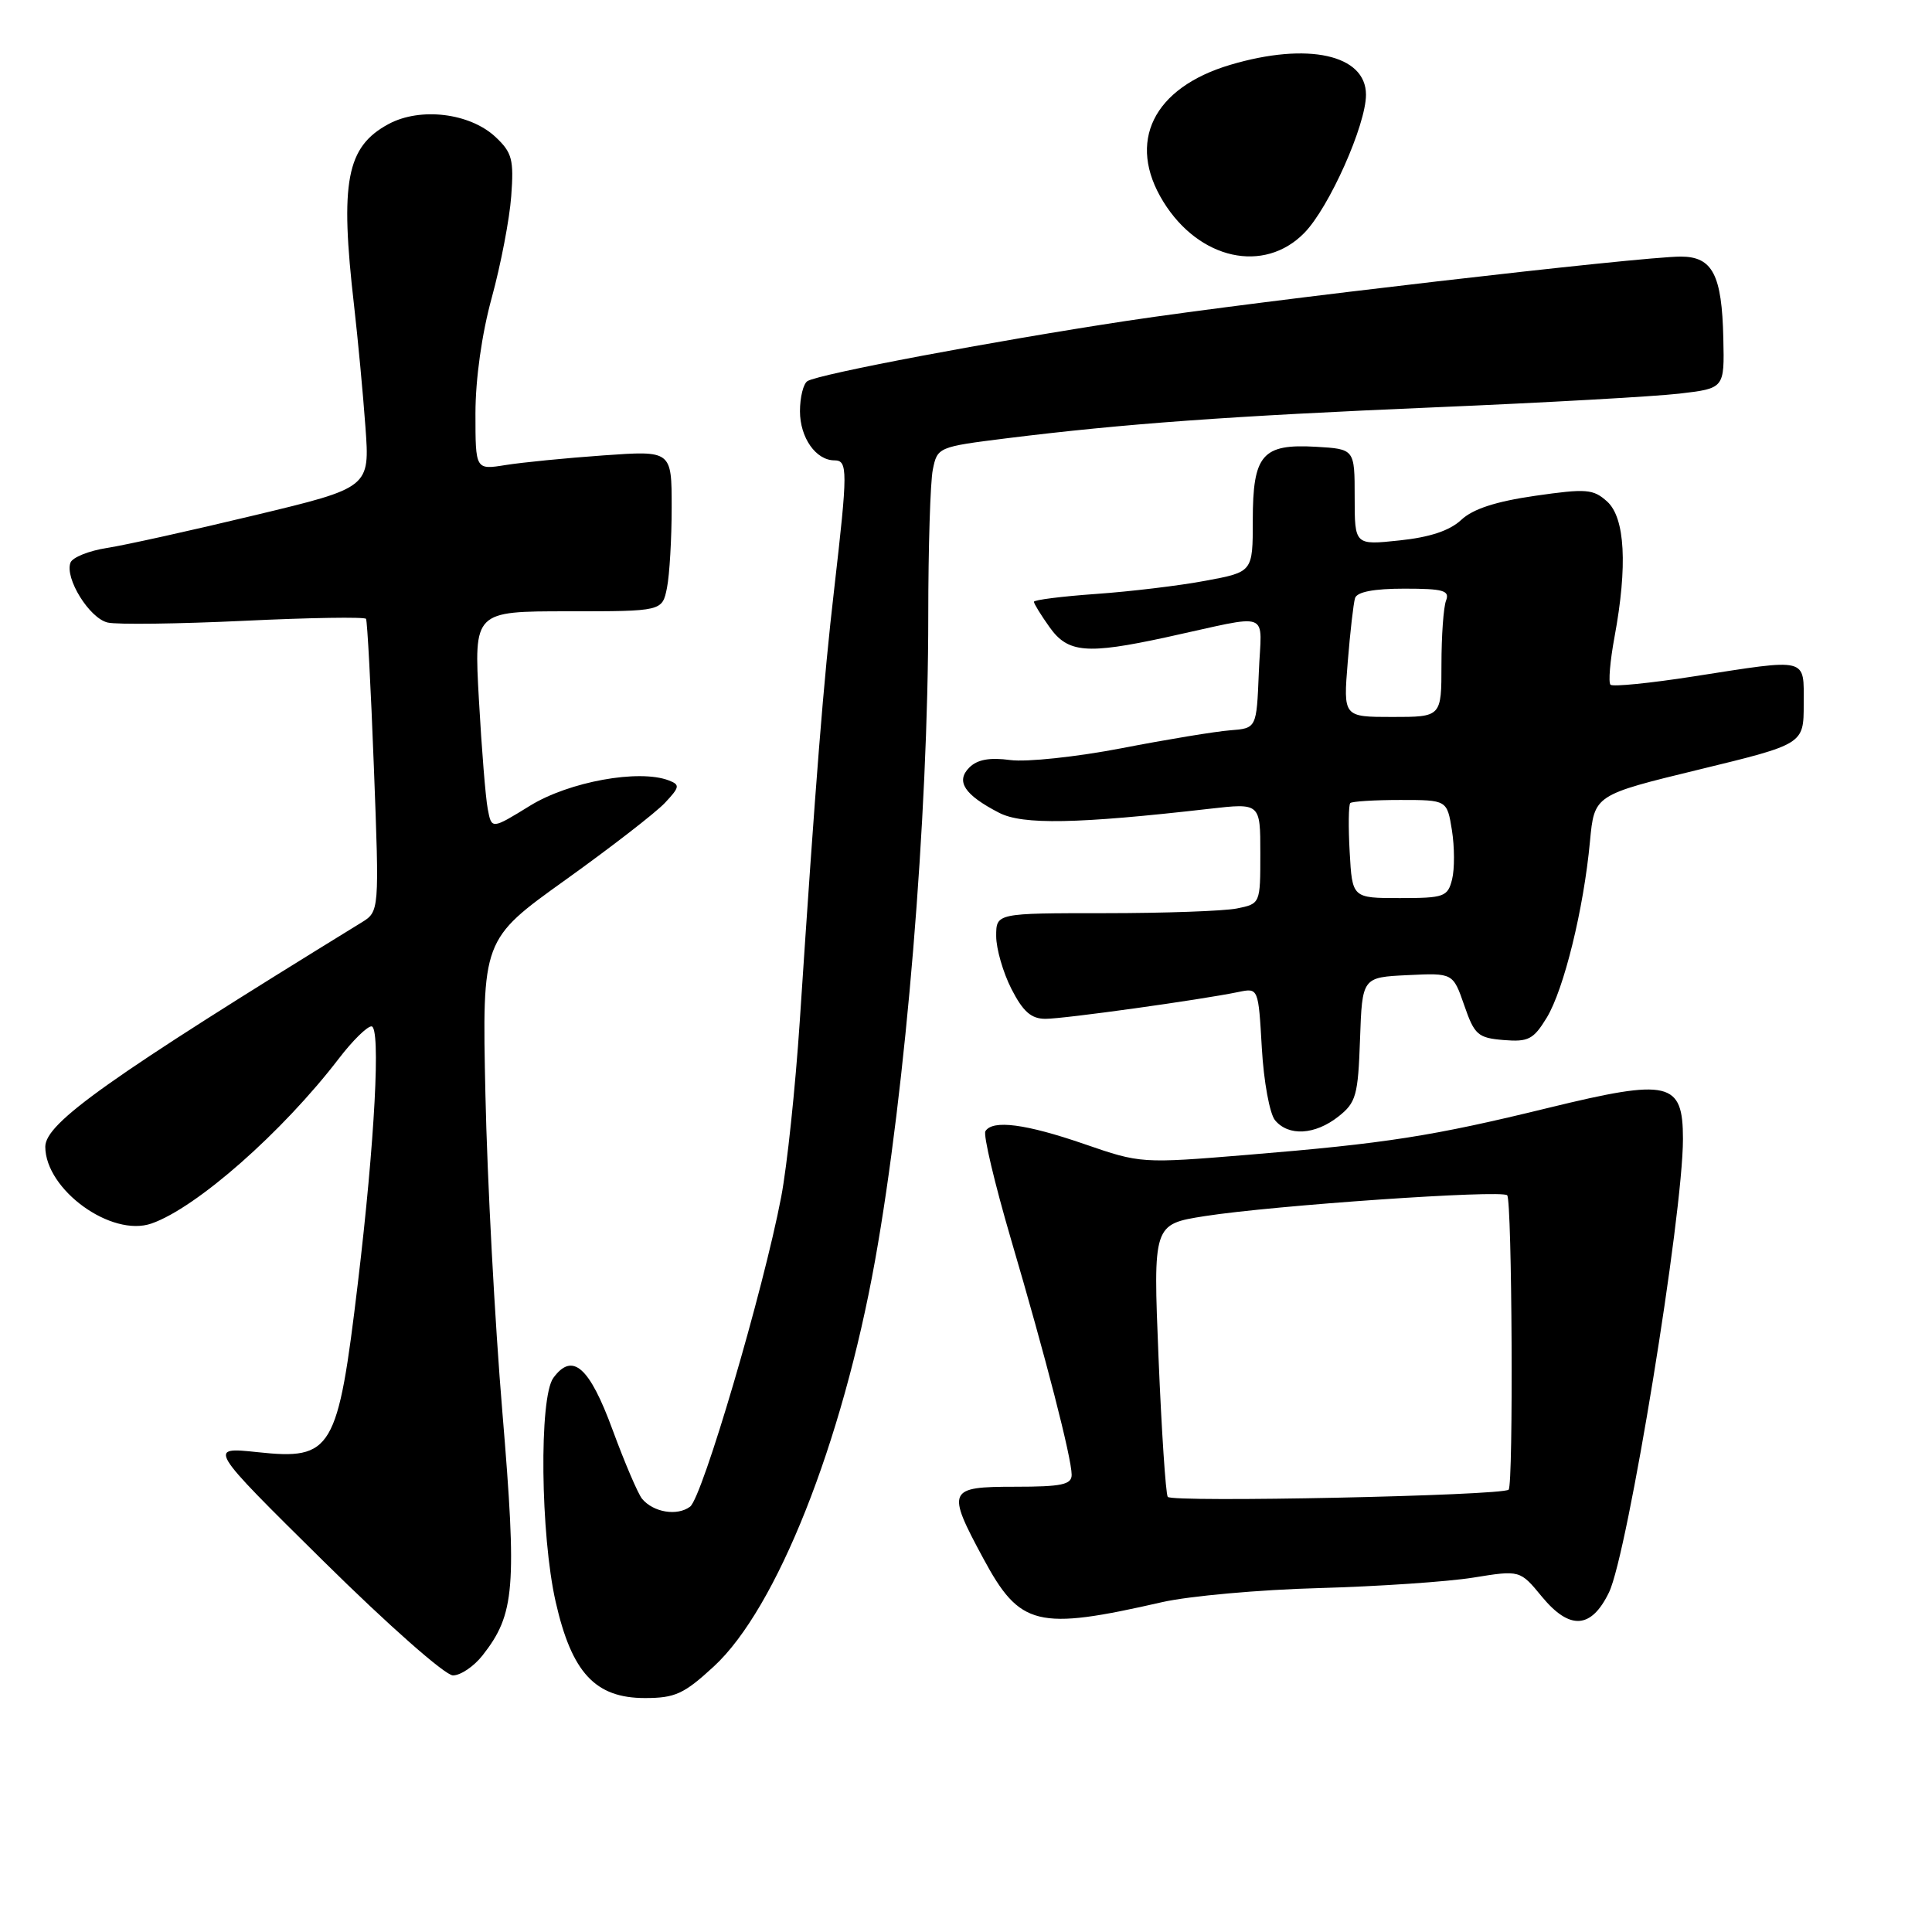 <?xml version="1.0" encoding="UTF-8" standalone="no"?>
<!DOCTYPE svg PUBLIC "-//W3C//DTD SVG 1.1//EN" "http://www.w3.org/Graphics/SVG/1.1/DTD/svg11.dtd" >
<svg xmlns="http://www.w3.org/2000/svg" xmlns:xlink="http://www.w3.org/1999/xlink" version="1.1" viewBox="0 0 256 256">
 <g >
 <path fill="currentColor"
d=" M 94.59 220.81 C 102.90 213.15 111.60 191.24 115.95 167.02 C 120.03 144.28 123.00 108.33 123.00 81.55 C 123.00 72.58 123.27 63.89 123.60 62.24 C 124.20 59.26 124.31 59.21 133.35 58.08 C 148.96 56.14 162.87 55.13 190.17 53.97 C 204.65 53.36 219.20 52.54 222.50 52.16 C 228.50 51.46 228.50 51.46 228.35 44.86 C 228.17 36.40 226.92 34.00 222.71 34.00 C 217.41 34.00 166.68 39.89 149.34 42.51 C 131.48 45.22 108.54 49.55 106.99 50.50 C 106.45 50.84 106.00 52.63 106.00 54.49 C 106.00 57.99 108.11 61.00 110.57 61.00 C 112.35 61.00 112.34 62.37 110.54 78.00 C 109.12 90.22 108.09 103.25 105.97 135.37 C 105.39 144.10 104.29 154.55 103.51 158.61 C 101.15 170.96 93.07 198.43 91.44 199.64 C 89.73 200.92 86.58 200.40 85.08 198.60 C 84.54 197.95 82.78 193.83 81.17 189.46 C 78.10 181.09 75.85 179.12 73.32 182.58 C 71.42 185.18 71.61 203.38 73.63 212.26 C 75.76 221.64 78.87 225.00 85.45 225.00 C 89.46 225.00 90.63 224.46 94.59 220.81 Z  M 63.93 219.36 C 68.23 213.89 68.51 210.46 66.57 187.15 C 65.57 175.24 64.56 156.28 64.32 145.00 C 63.88 124.50 63.88 124.50 74.90 116.61 C 80.96 112.27 86.90 107.67 88.11 106.38 C 90.07 104.29 90.13 103.99 88.62 103.41 C 84.67 101.89 75.41 103.58 70.25 106.75 C 65.14 109.90 65.14 109.90 64.63 107.20 C 64.34 105.71 63.82 99.21 63.46 92.75 C 62.80 81.00 62.80 81.00 75.28 81.00 C 87.75 81.00 87.75 81.00 88.38 77.88 C 88.72 76.16 89.00 71.36 89.00 67.23 C 89.00 59.70 89.00 59.70 79.99 60.34 C 75.03 60.69 69.18 61.27 66.99 61.62 C 63.00 62.26 63.00 62.26 63.00 54.79 C 63.00 50.23 63.84 44.24 65.17 39.41 C 66.36 35.06 67.52 29.02 67.74 26.00 C 68.10 21.15 67.86 20.22 65.67 18.16 C 62.27 14.97 55.69 14.17 51.48 16.44 C 45.90 19.45 45.02 24.07 46.92 40.53 C 47.42 44.91 48.10 52.12 48.42 56.55 C 49.01 64.61 49.01 64.61 33.76 68.27 C 25.37 70.29 16.55 72.24 14.16 72.61 C 11.78 72.98 9.61 73.85 9.34 74.55 C 8.55 76.61 11.85 81.93 14.27 82.49 C 15.50 82.78 23.63 82.67 32.35 82.26 C 41.06 81.84 48.33 81.73 48.50 82.00 C 48.67 82.28 49.14 91.11 49.54 101.64 C 50.27 120.78 50.27 120.78 47.88 122.25 C 14.40 142.84 6.00 148.80 6.00 151.95 C 6.02 157.65 14.76 163.98 20.08 162.12 C 26.04 160.04 37.43 150.01 44.91 140.25 C 46.70 137.91 48.64 136.00 49.22 136.00 C 50.47 136.00 49.67 151.20 47.42 170.00 C 44.76 192.26 44.04 193.48 34.13 192.42 C 27.53 191.72 27.53 191.72 42.86 206.86 C 51.42 215.32 58.99 222.00 60.02 222.00 C 61.03 222.00 62.79 220.81 63.93 219.36 Z  M 154.00 212.29 C 157.57 211.48 166.92 210.64 174.76 210.43 C 182.60 210.21 191.81 209.59 195.22 209.04 C 201.41 208.04 201.41 208.04 204.32 211.58 C 208.00 216.03 210.85 215.85 213.20 211.00 C 215.68 205.88 223.00 161.01 223.00 150.92 C 223.00 143.31 221.19 142.89 205.24 146.78 C 189.79 150.56 183.68 151.51 165.34 153.02 C 151.26 154.18 151.14 154.17 143.67 151.59 C 135.92 148.92 131.52 148.34 130.57 149.89 C 130.27 150.38 131.79 156.79 133.94 164.14 C 138.58 179.90 142.00 193.20 142.00 195.42 C 142.00 196.72 140.68 197.00 134.50 197.00 C 125.58 197.00 125.39 197.41 130.28 206.48 C 135.15 215.52 137.40 216.08 154.00 212.29 Z  M 177.33 147.96 C 179.69 146.10 179.95 145.18 180.21 137.71 C 180.50 129.50 180.50 129.50 186.52 129.21 C 192.53 128.92 192.53 128.92 194.02 133.21 C 195.37 137.12 195.83 137.53 199.23 137.81 C 202.52 138.08 203.19 137.73 204.95 134.85 C 207.23 131.09 209.85 120.43 210.68 111.48 C 211.26 105.34 211.26 105.34 225.13 101.97 C 239.00 98.60 239.00 98.60 239.00 93.30 C 239.00 87.04 239.77 87.24 224.40 89.63 C 218.64 90.53 213.69 91.02 213.40 90.73 C 213.10 90.44 213.34 87.59 213.93 84.41 C 215.68 74.98 215.33 68.61 212.96 66.46 C 211.11 64.79 210.21 64.72 203.39 65.70 C 198.20 66.45 195.16 67.44 193.62 68.89 C 192.10 70.31 189.47 71.19 185.44 71.61 C 179.50 72.24 179.50 72.24 179.50 65.87 C 179.50 59.50 179.50 59.50 174.37 59.20 C 167.25 58.79 166.00 60.24 166.00 68.96 C 166.00 75.79 166.00 75.79 159.75 76.95 C 156.31 77.60 149.79 78.38 145.25 78.70 C 140.71 79.02 137.00 79.49 137.00 79.74 C 137.00 79.99 137.93 81.50 139.07 83.10 C 141.50 86.52 143.97 86.73 154.50 84.45 C 168.81 81.34 167.13 80.70 166.80 89.12 C 166.50 96.50 166.50 96.50 163.00 96.77 C 161.07 96.92 154.61 97.98 148.64 99.14 C 142.67 100.29 136.02 101.00 133.87 100.71 C 131.15 100.34 129.50 100.64 128.44 101.70 C 126.61 103.53 127.78 105.32 132.39 107.70 C 135.51 109.31 142.70 109.18 160.25 107.17 C 167.00 106.40 167.00 106.40 167.00 113.07 C 167.00 119.75 167.00 119.75 163.88 120.38 C 162.16 120.72 154.28 121.00 146.38 121.00 C 132.00 121.00 132.00 121.00 132.00 124.04 C 132.00 125.71 132.91 128.86 134.02 131.04 C 135.56 134.05 136.64 135.00 138.53 135.00 C 141.00 135.00 159.10 132.48 164.12 131.44 C 166.74 130.90 166.74 130.90 167.20 138.89 C 167.45 143.29 168.24 147.59 168.95 148.44 C 170.74 150.59 174.23 150.39 177.33 147.96 Z  M 172.83 30.86 C 176.12 27.50 181.00 16.55 181.00 12.55 C 181.00 7.24 173.28 5.54 163.02 8.59 C 152.78 11.63 149.26 18.83 154.15 26.73 C 158.89 34.41 167.50 36.31 172.83 30.86 Z  M 154.73 198.34 C 154.46 197.88 153.91 189.56 153.51 179.86 C 152.79 162.22 152.79 162.22 159.65 161.14 C 168.73 159.72 198.97 157.63 199.71 158.38 C 200.36 159.03 200.55 196.81 199.90 197.39 C 199.01 198.19 155.19 199.11 154.73 198.34 Z  M 178.84 112.91 C 178.65 109.57 178.69 106.64 178.92 106.41 C 179.15 106.19 182.13 106.00 185.54 106.00 C 191.74 106.00 191.74 106.00 192.39 110.02 C 192.74 112.23 192.75 115.15 192.41 116.52 C 191.83 118.83 191.36 119.00 185.48 119.00 C 179.18 119.00 179.18 119.00 178.84 112.91 Z  M 178.58 87.75 C 178.90 83.76 179.34 79.94 179.55 79.25 C 179.81 78.43 182.04 78.00 186.08 78.00 C 191.26 78.00 192.12 78.25 191.61 79.58 C 191.27 80.45 191.00 84.28 191.00 88.08 C 191.00 95.00 191.00 95.00 184.49 95.00 C 177.99 95.00 177.99 95.00 178.58 87.75 Z "/>
</g>
</svg>